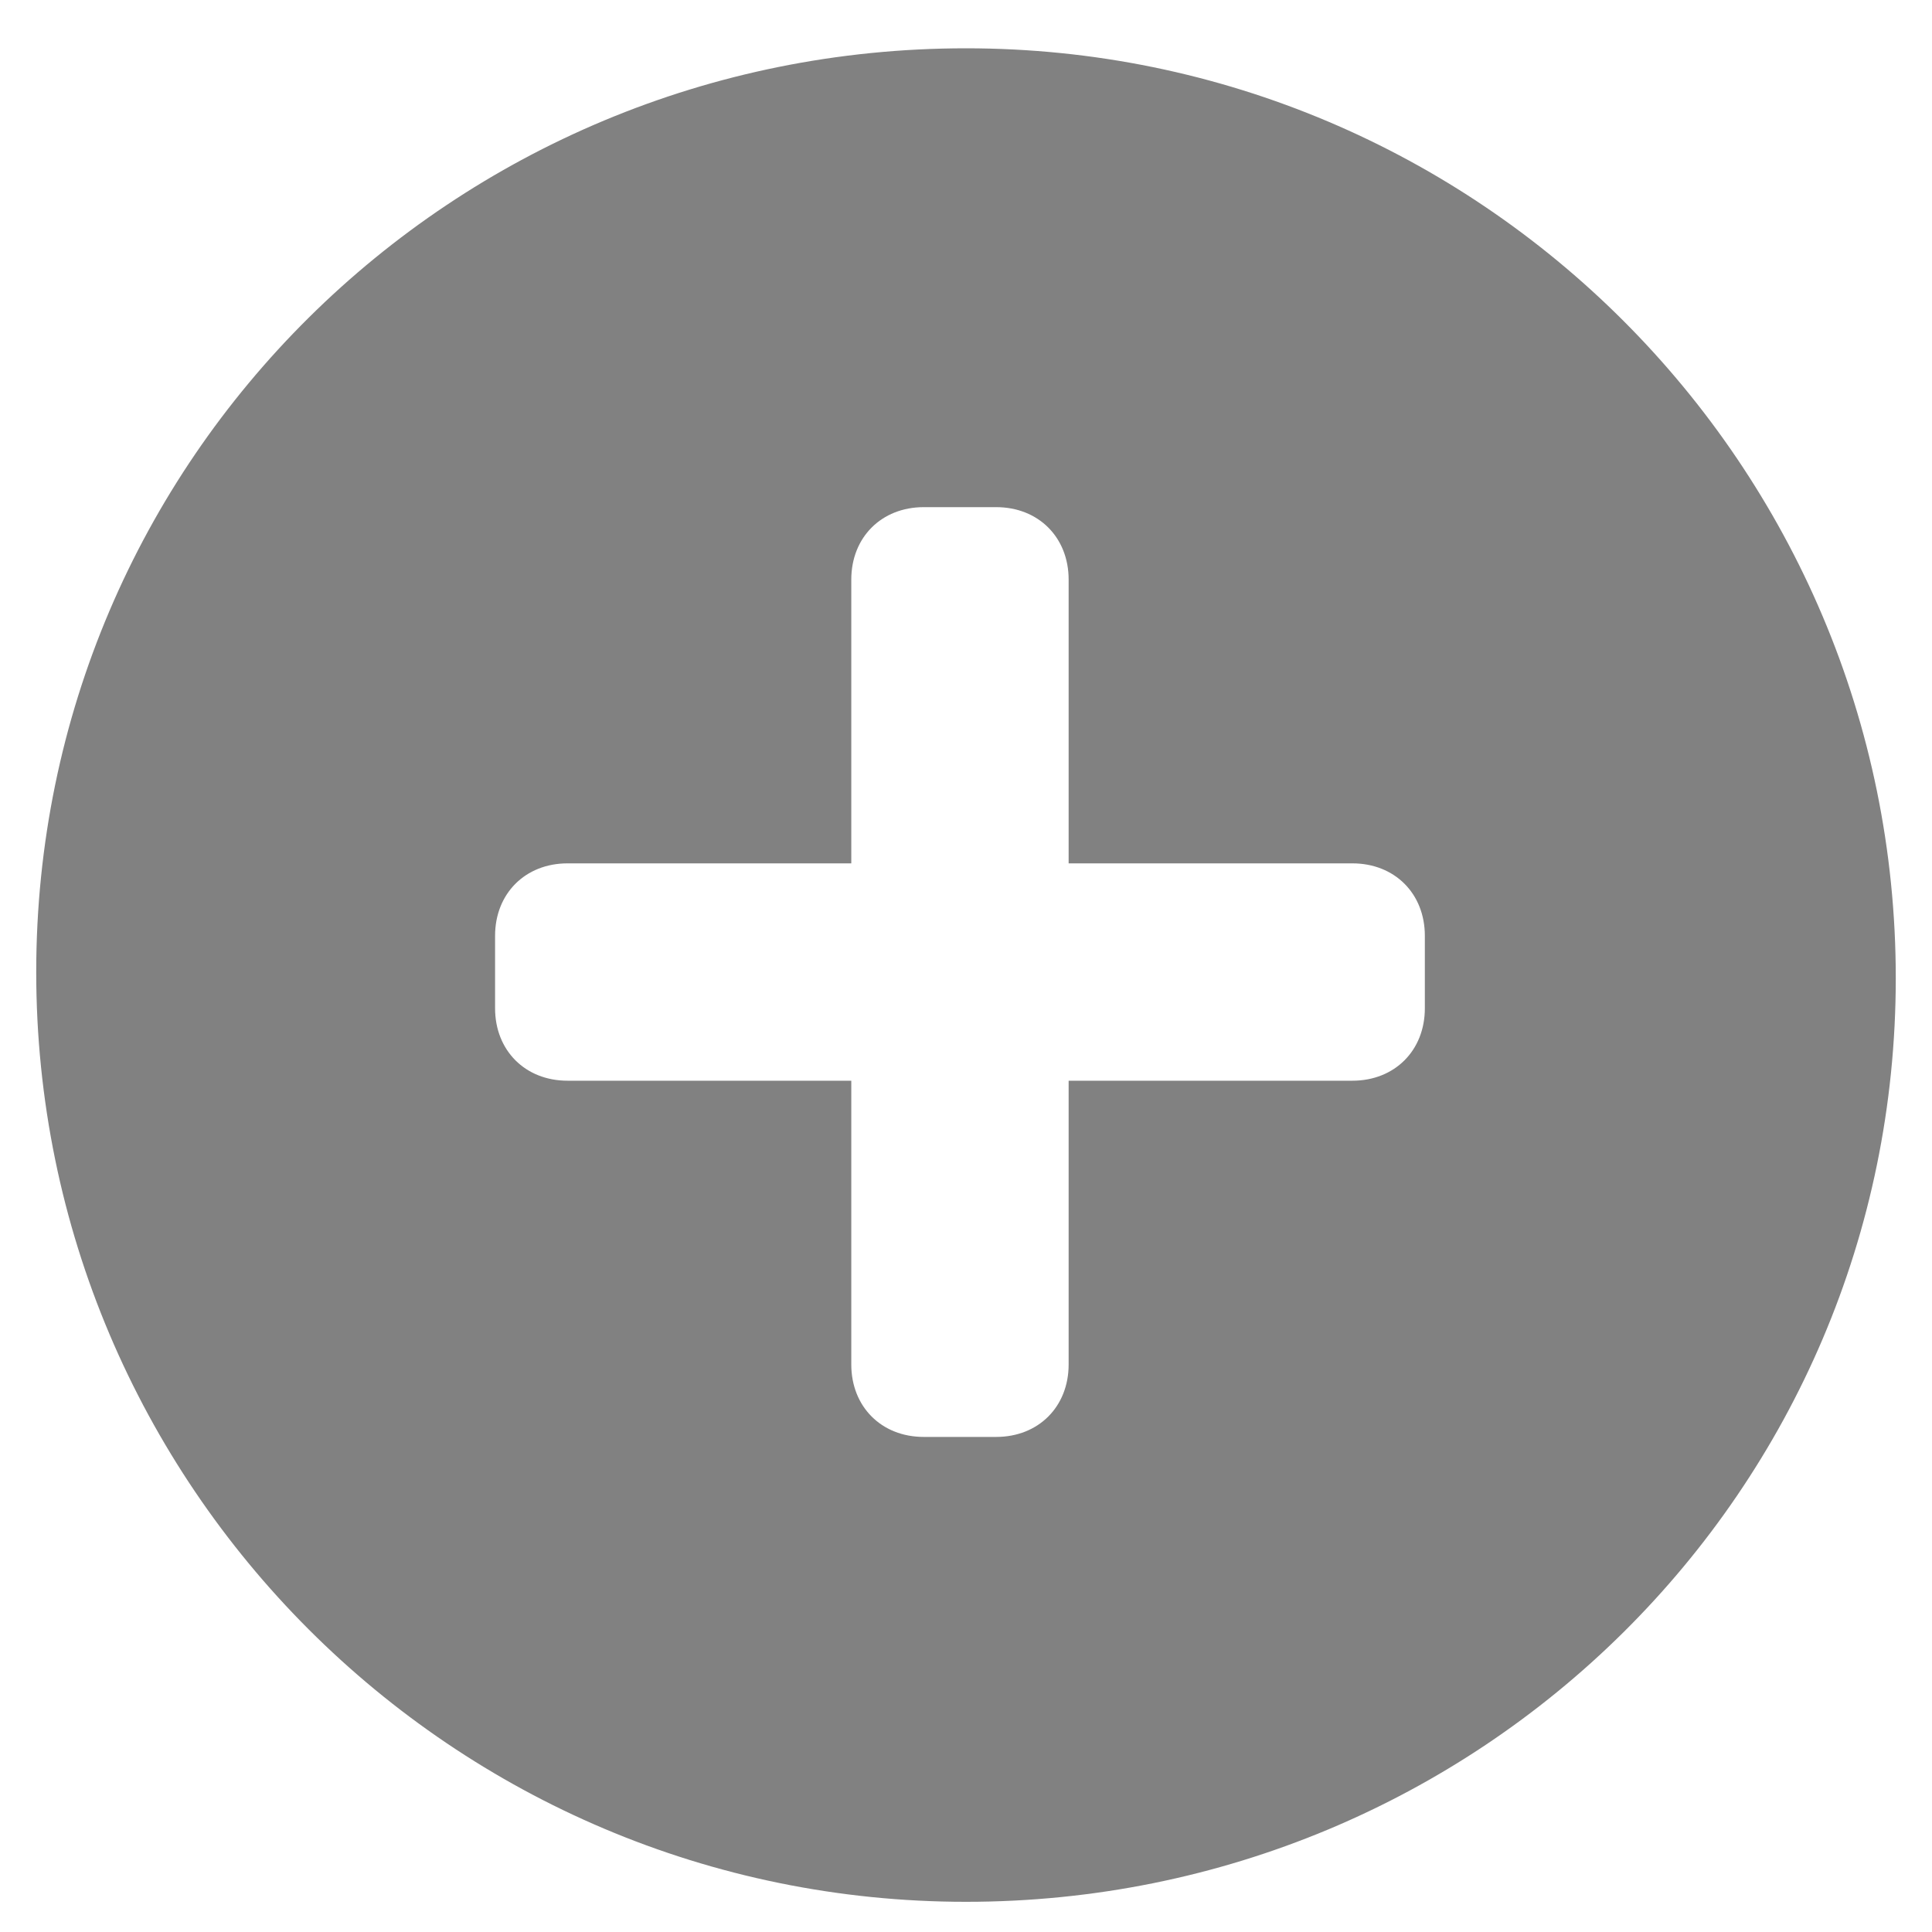 <?xml version="1.0" encoding="utf-8"?>
<!-- Generator: Adobe Illustrator 21.0.2, SVG Export Plug-In . SVG Version: 6.00 Build 0)  -->
<svg version="1.1" id="Layer_1" xmlns="http://www.w3.org/2000/svg" xmlns:xlink="http://www.w3.org/1999/xlink" x="0px" y="0px"
	 width="32px" height="32px" viewBox="0 0 32 32" enable-background="new 0 0 32 32" xml:space="preserve">
<path fill-rule="evenodd" clip-rule="evenodd" fill="#818181" d="M16,31.5c-8.5,0-15.4-6.9-15.4-15.4S7.5,0.8,16,0.8
	c8.5,0,15.4,6.9,15.4,15.4S24.5,31.5,16,31.5z M23.6,15.5c0-0.7-0.5-1.2-1.2-1.2h-4.7V9.6c0-0.7-0.5-1.2-1.2-1.2h-1.2
	c-0.7,0-1.2,0.5-1.2,1.2v4.7H9.4c-0.7,0-1.2,0.5-1.2,1.2v1.2c0,0.7,0.5,1.2,1.2,1.2h4.7v4.7c0,0.7,0.5,1.2,1.2,1.2h1.2
	c0.7,0,1.2-0.5,1.2-1.2v-4.7h4.7c0.7,0,1.2-0.5,1.2-1.2V15.5z"/>
</svg>
